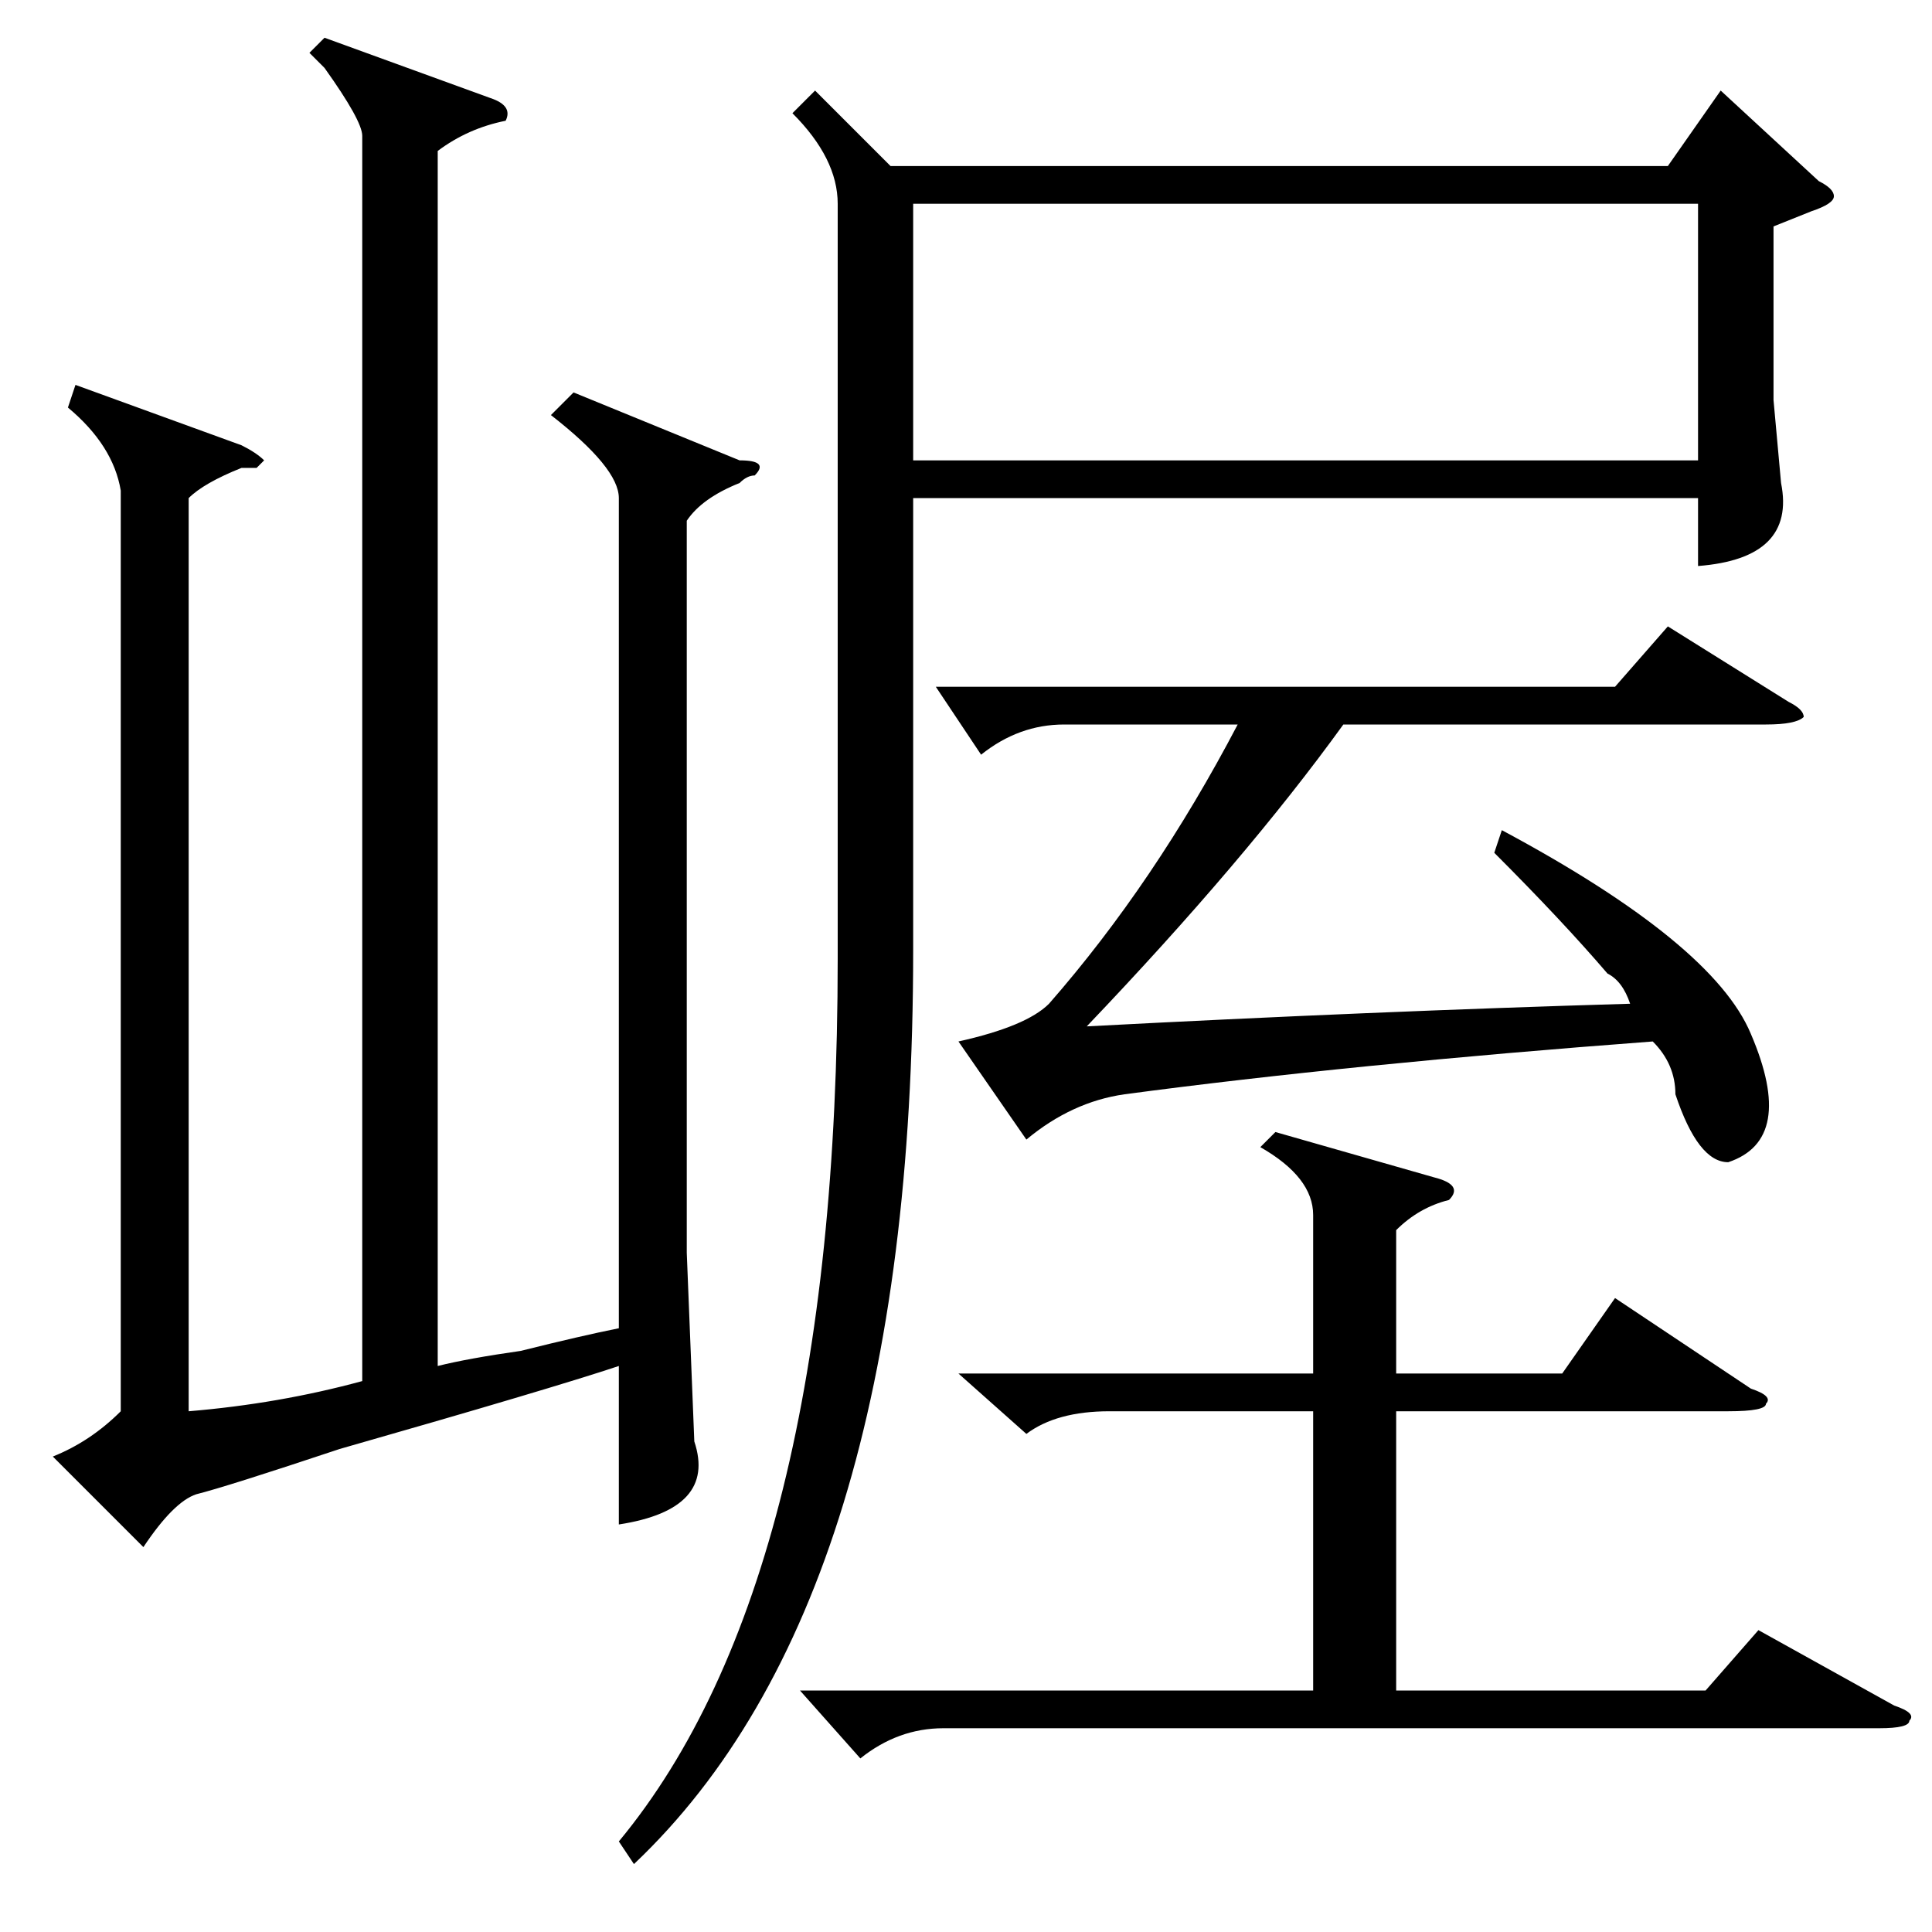 <?xml version="1.0" standalone="no"?>
<!DOCTYPE svg PUBLIC "-//W3C//DTD SVG 1.1//EN" "http://www.w3.org/Graphics/SVG/1.1/DTD/svg11.dtd" >
<svg xmlns="http://www.w3.org/2000/svg" xmlns:xlink="http://www.w3.org/1999/xlink" version="1.1" viewBox="0 -52 256 256">
  <g transform="matrix(1 0 0 -1 0 204)">
   <path fill="currentColor"
d="M108 244l10 -10h103l7 10l13 -12q2 -1 2 -2t-3 -2l-5 -2v-23l1 -11q2 -10 -11 -11v9h-104v-60q0 -86 -37 -121l-2 3q29 35 29 117v100q0 6 -6 12zM121 195h104v34h-104v-34zM169 106l21 -6q4 -1 2 -3q-4 -1 -7 -4v-19h22l7 10l18 -12q3 -1 2 -2q0 -1 -5 -1h-44v-37h41
l7 8l18 -10q3 -1 2 -2q0 -1 -4 -1h-124q-6 0 -11 -4l-8 9h68v37h-27q-7 0 -11 -3l-9 8h47v21q0 5 -7 9zM198 143l1 3q28 -15 33 -27q6 -14 -3 -17q-4 0 -7 9q0 4 -3 7q-40 -3 -70 -7q-7 -1 -13 -6l-9 13q9 2 12 5q14 16 25 37h-23q-6 0 -11 -4l-6 9h90l7 8l16 -10q2 -1 2 -2
q-1 -1 -5 -1h-56q-13 -18 -34 -40q38 2 72 3q-1 3 -3 4q-6 7 -15 16zM32 197q2 -1 3 -2l-1 -1h-2q-5 -2 -7 -4v-121q12 1 23 4v165q0 2 -5 9l-2 2l2 2l22 -8q3 -1 2 -3q-5 -1 -9 -4v-161q4 1 11 2q8 2 13 3v110q0 4 -9 11l3 3l22 -9q4 0 2 -2q-1 0 -2 -1q-5 -2 -7 -5v-97
l1 -25q3 -9 -10 -11v21q-9 -3 -37 -11q-15 -5 -19 -6q-3 -1 -7 -7l-12 12q5 2 9 6v122q-1 6 -7 11l1 3z" />
  </g>

</svg>
